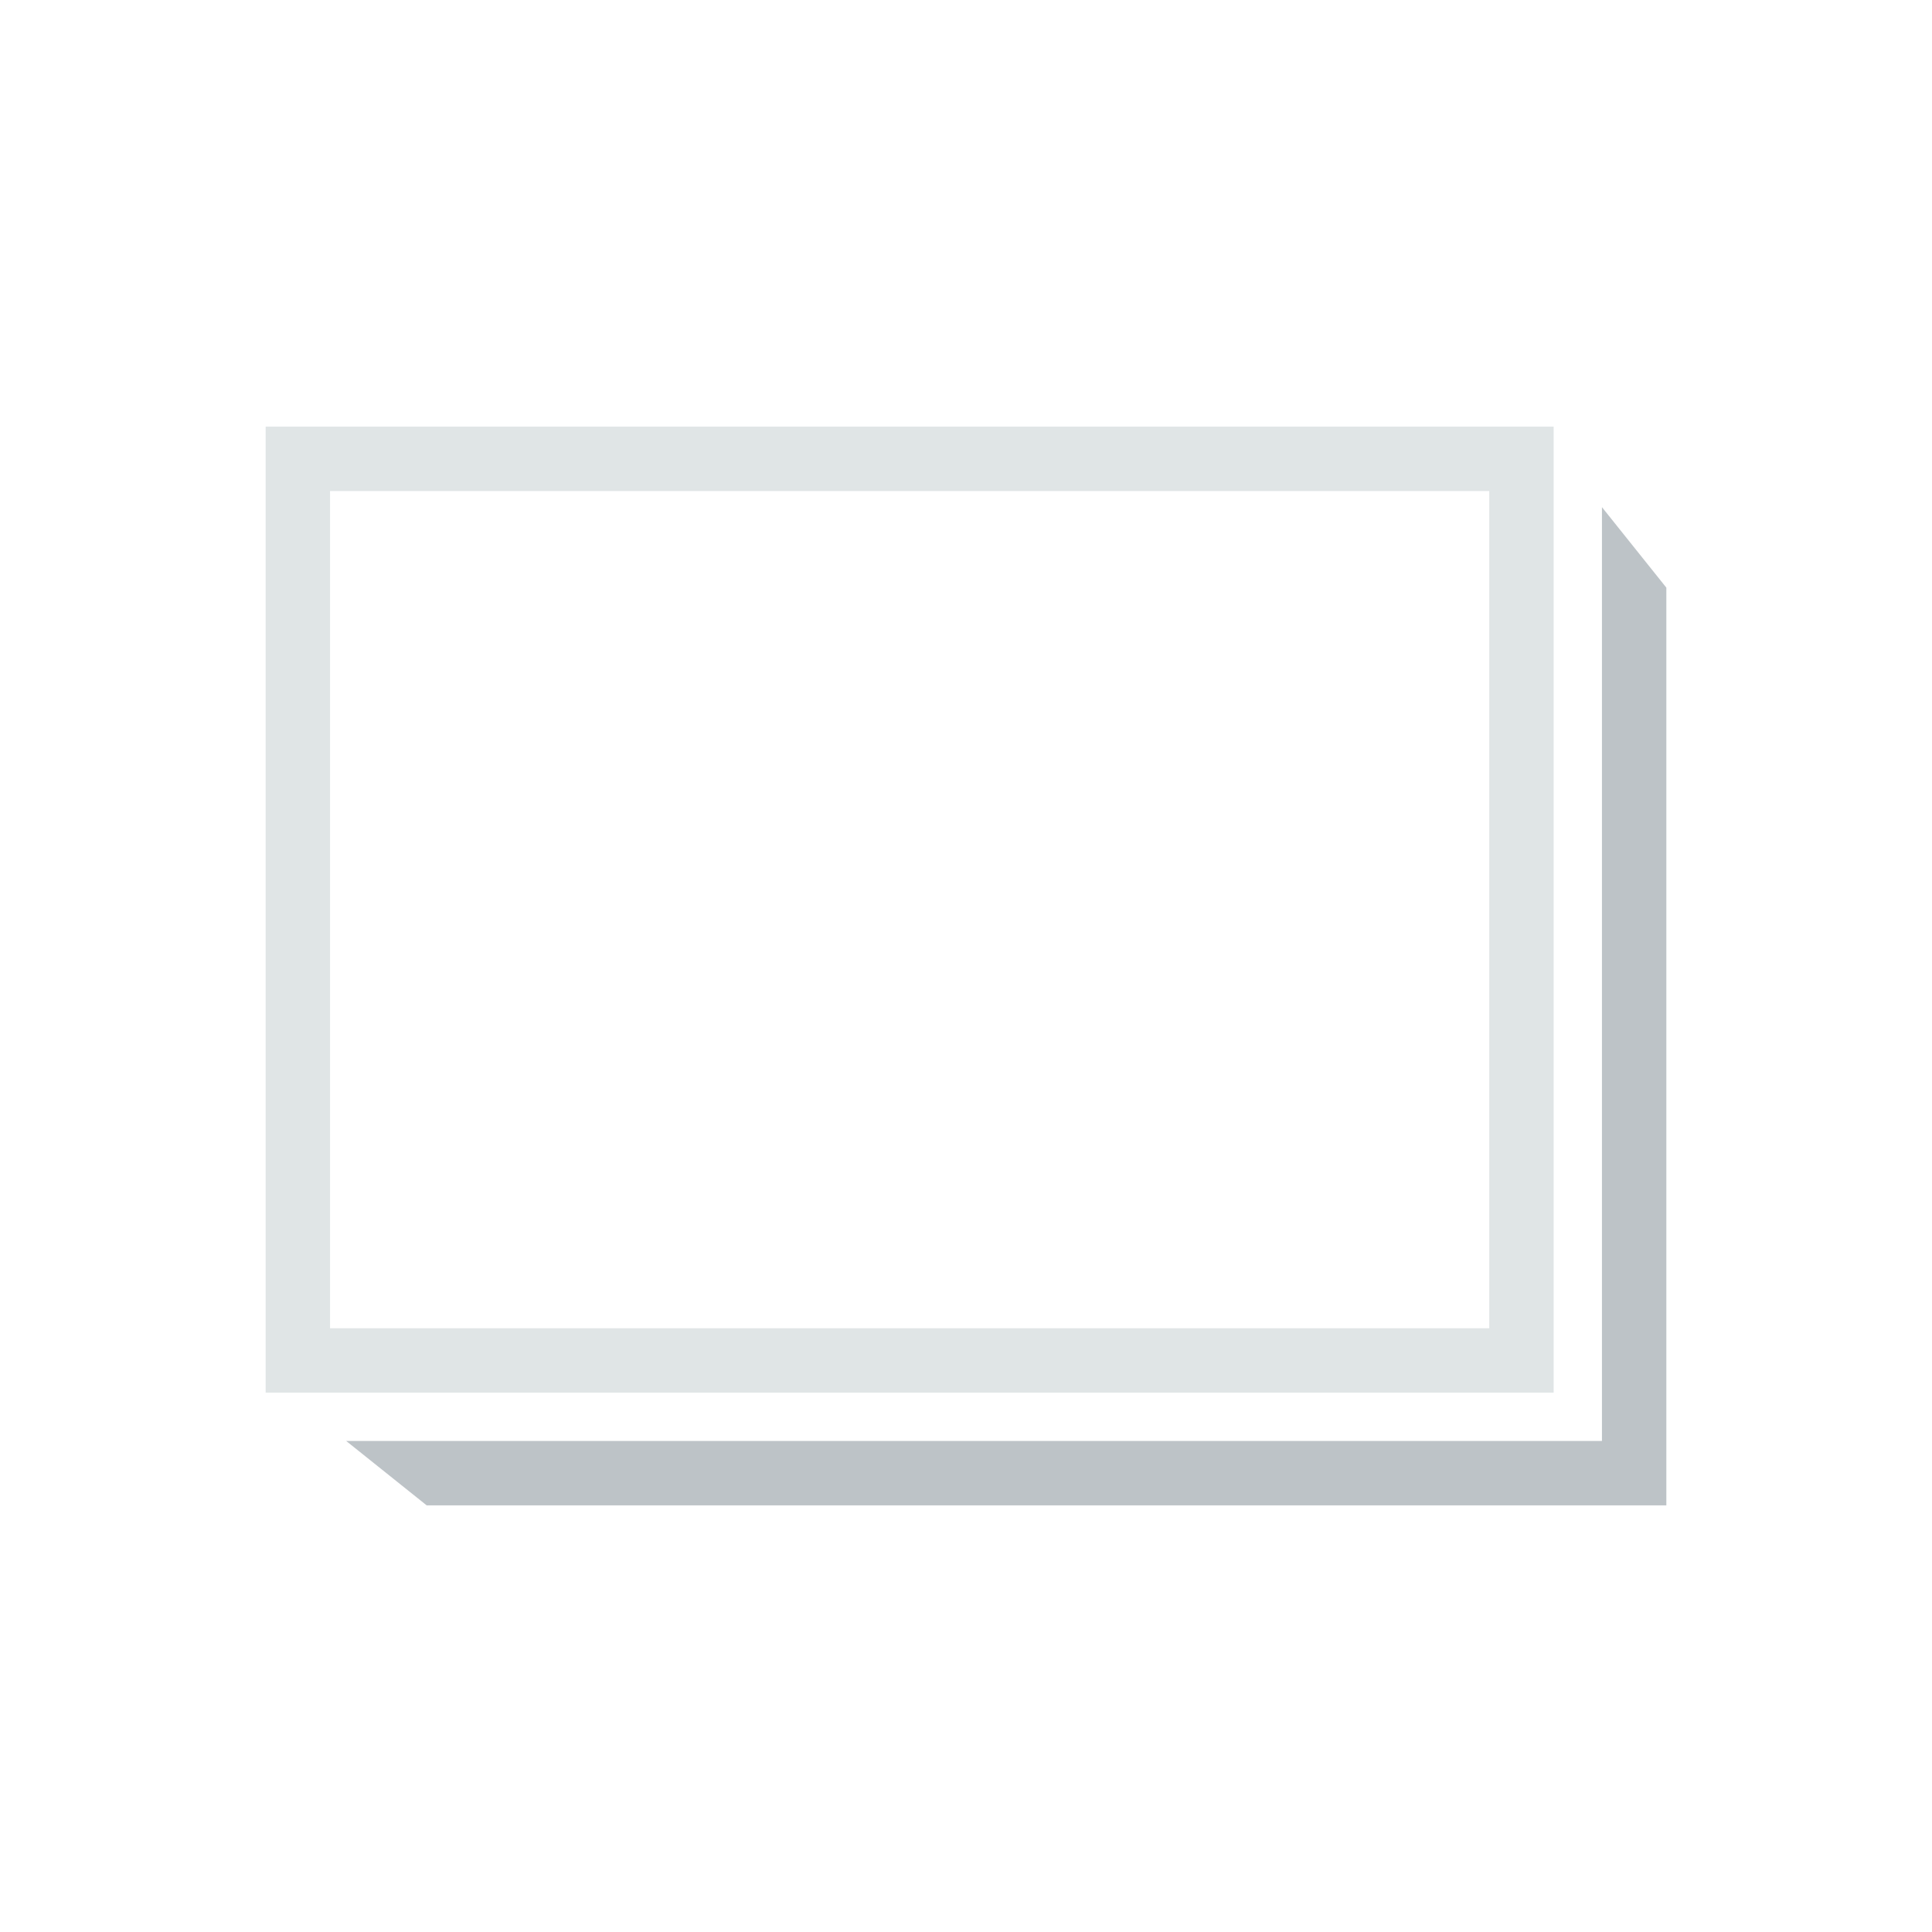 <svg clip-rule="evenodd" fill-rule="evenodd" stroke-linejoin="round" stroke-miterlimit="1.414" viewBox="0 0 120 120" xmlns="http://www.w3.org/2000/svg"><path d="m103.5 36.5v57h-77l-5-4h78v-58z" fill="#bdc3c7"/><path d="m96.5 86.5h-80v-60h80zm-76-56v52h72v-52z" fill="#e0e5e6"/></svg>